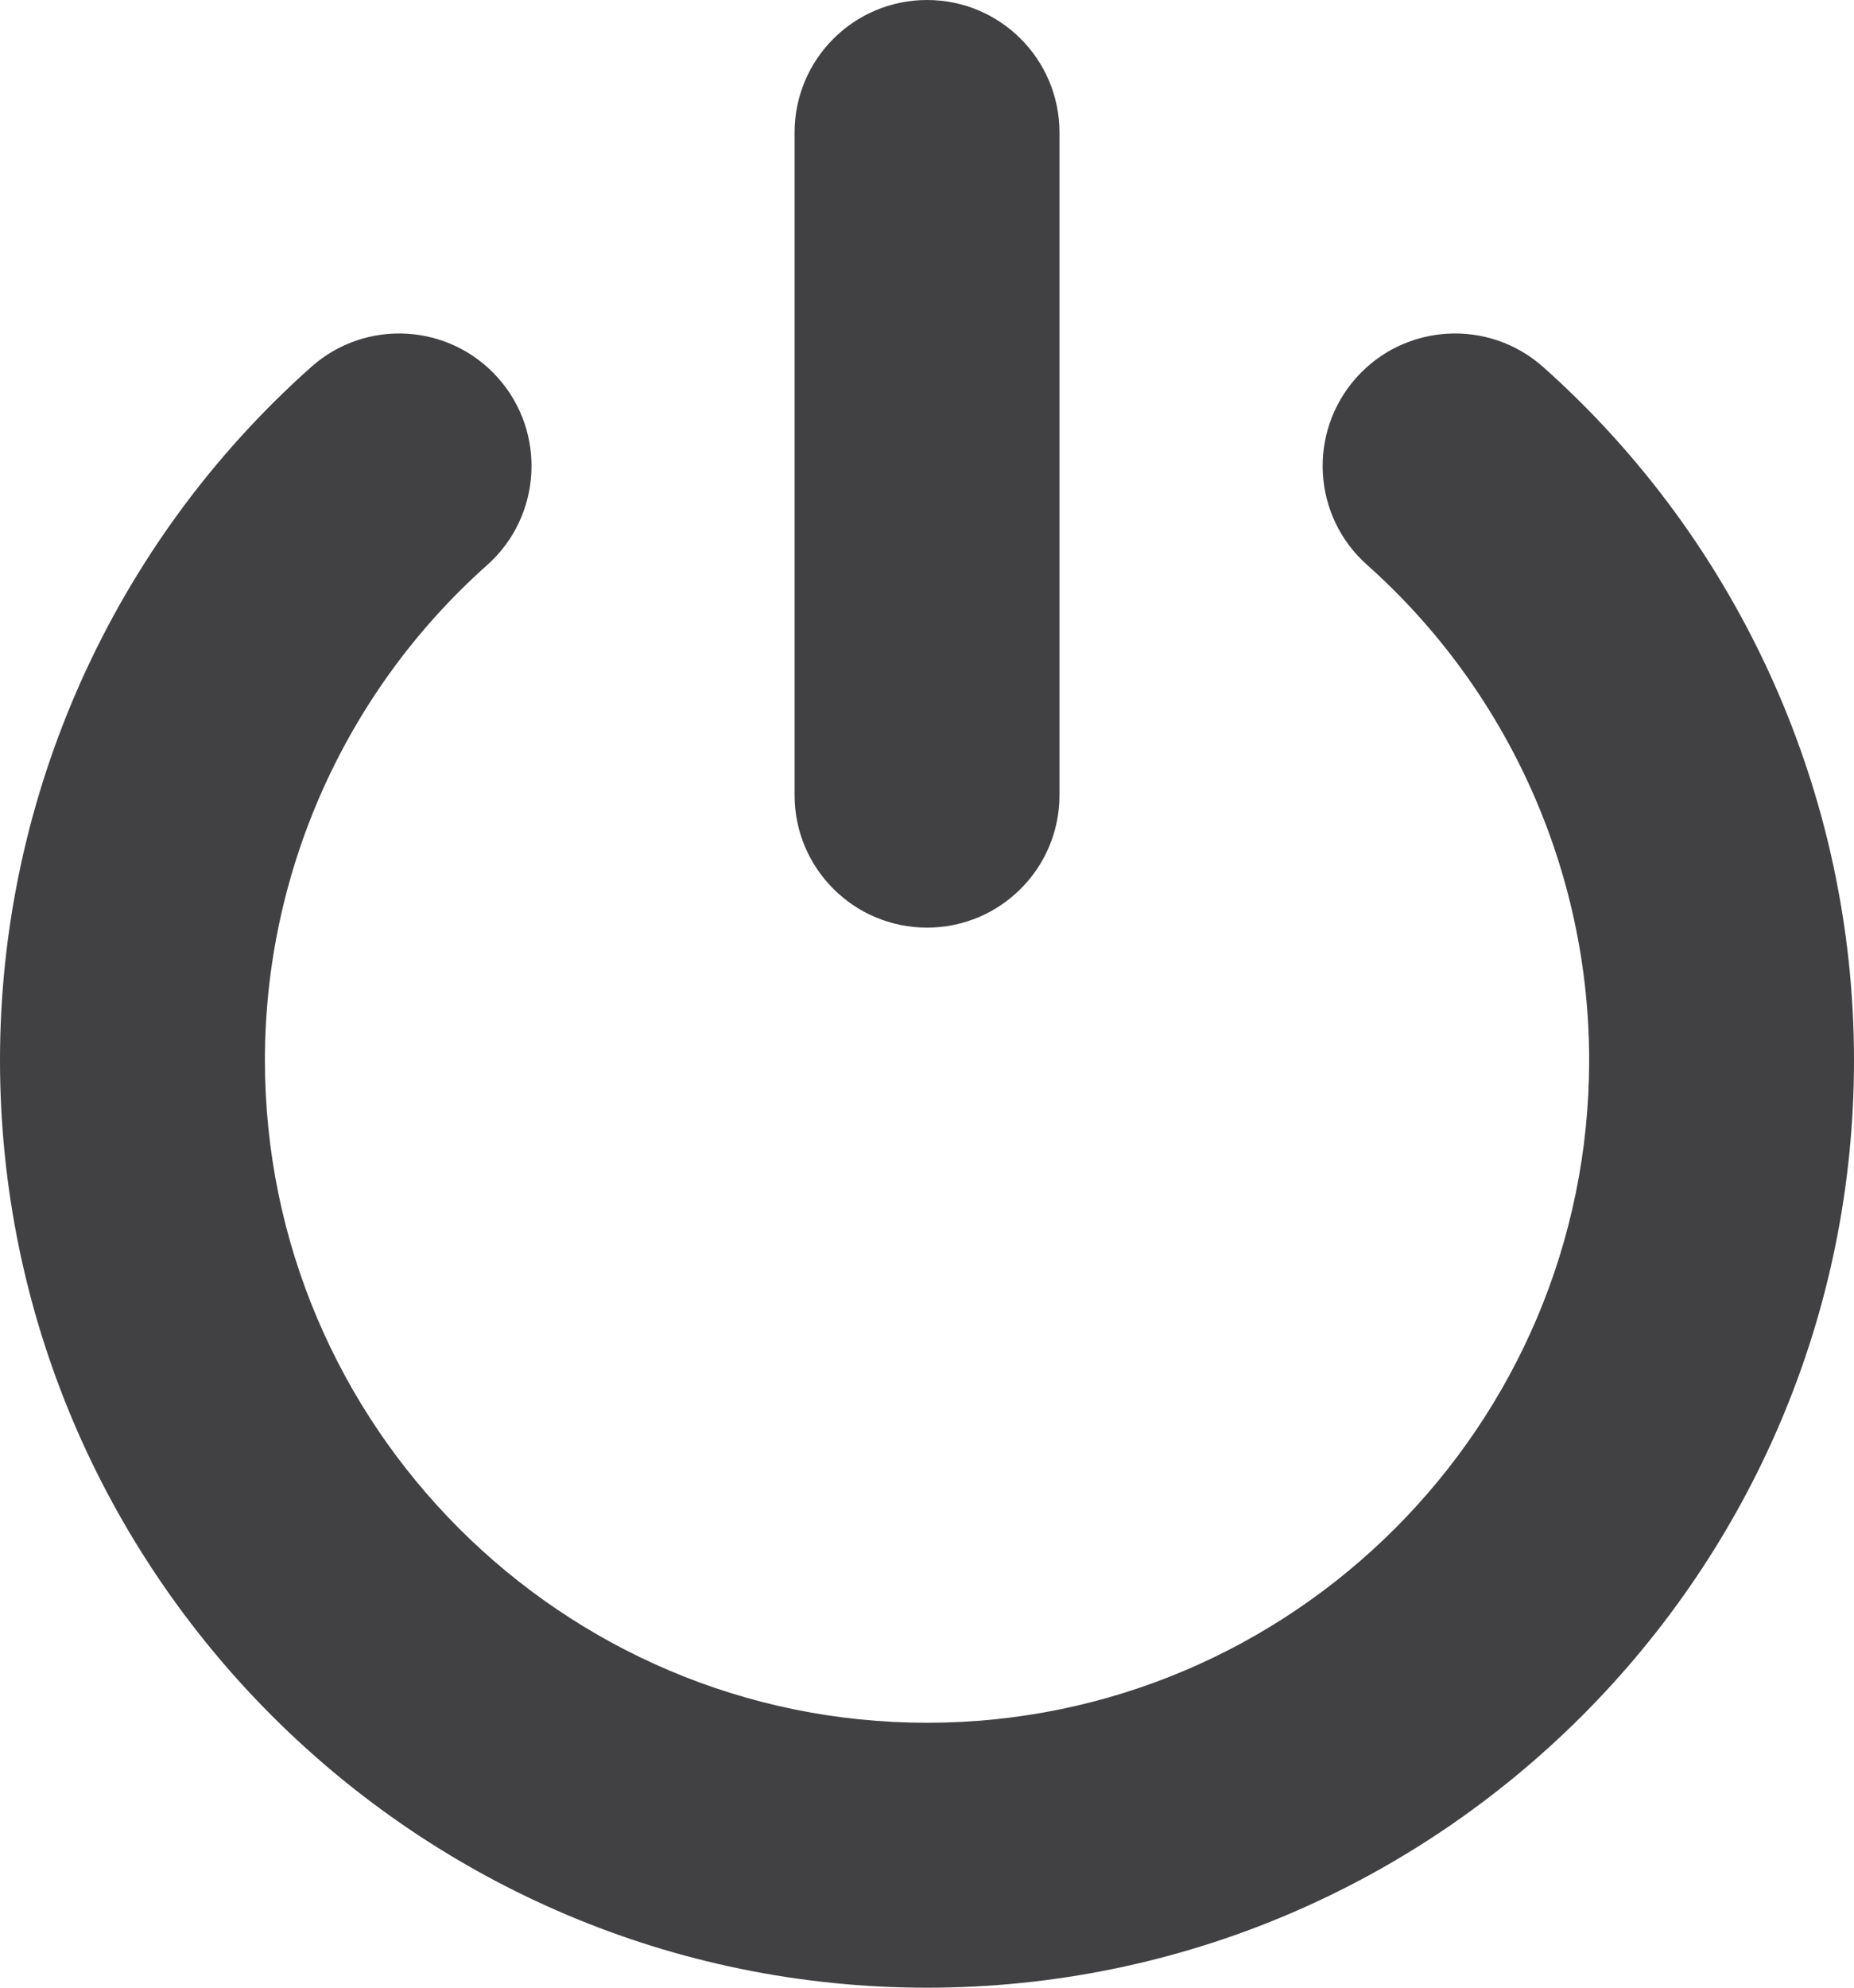 <?xml version="1.0" encoding="utf-8"?>
<!-- Generator: Adobe Illustrator 16.0.0, SVG Export Plug-In . SVG Version: 6.00 Build 0)  -->
<!DOCTYPE svg PUBLIC "-//W3C//DTD SVG 1.1//EN" "http://www.w3.org/Graphics/SVG/1.1/DTD/svg11.dtd">
<svg version="1.1" id="Layer_1" xmlns="http://www.w3.org/2000/svg" xmlns:xlink="http://www.w3.org/1999/xlink" x="0px" y="0px"
	 width="25.769px" height="27.61px" viewBox="0 0 25.769 27.61" enable-background="new 0 0 25.769 27.61" xml:space="preserve">
<g>
	<path fill="#414042" d="M12.885,27.61C5.78,27.61,0,21.829,0,14.726c0-3.674,1.576-7.183,4.325-9.628
		C5.083,4.422,6.247,4.49,6.922,5.249c0.676,0.759,0.608,1.924-0.151,2.6c-1.963,1.747-3.089,4.253-3.089,6.877
		c0,5.076,4.129,9.204,9.203,9.204c5.075,0,9.203-4.128,9.203-9.204c0-2.624-1.125-5.13-3.084-6.877
		c-0.763-0.676-0.831-1.838-0.155-2.6c0.675-0.759,1.84-0.827,2.6-0.151c2.746,2.445,4.32,5.954,4.32,9.628
		C25.769,21.829,19.988,27.61,12.885,27.61z M14.726,11.044V1.842C14.726,0.823,13.902,0,12.885,0c-1.017,0-1.841,0.823-1.841,1.842
		v9.202c0,1.018,0.824,1.841,1.841,1.841C13.902,12.885,14.726,12.062,14.726,11.044z"/>
</g>
</svg>
